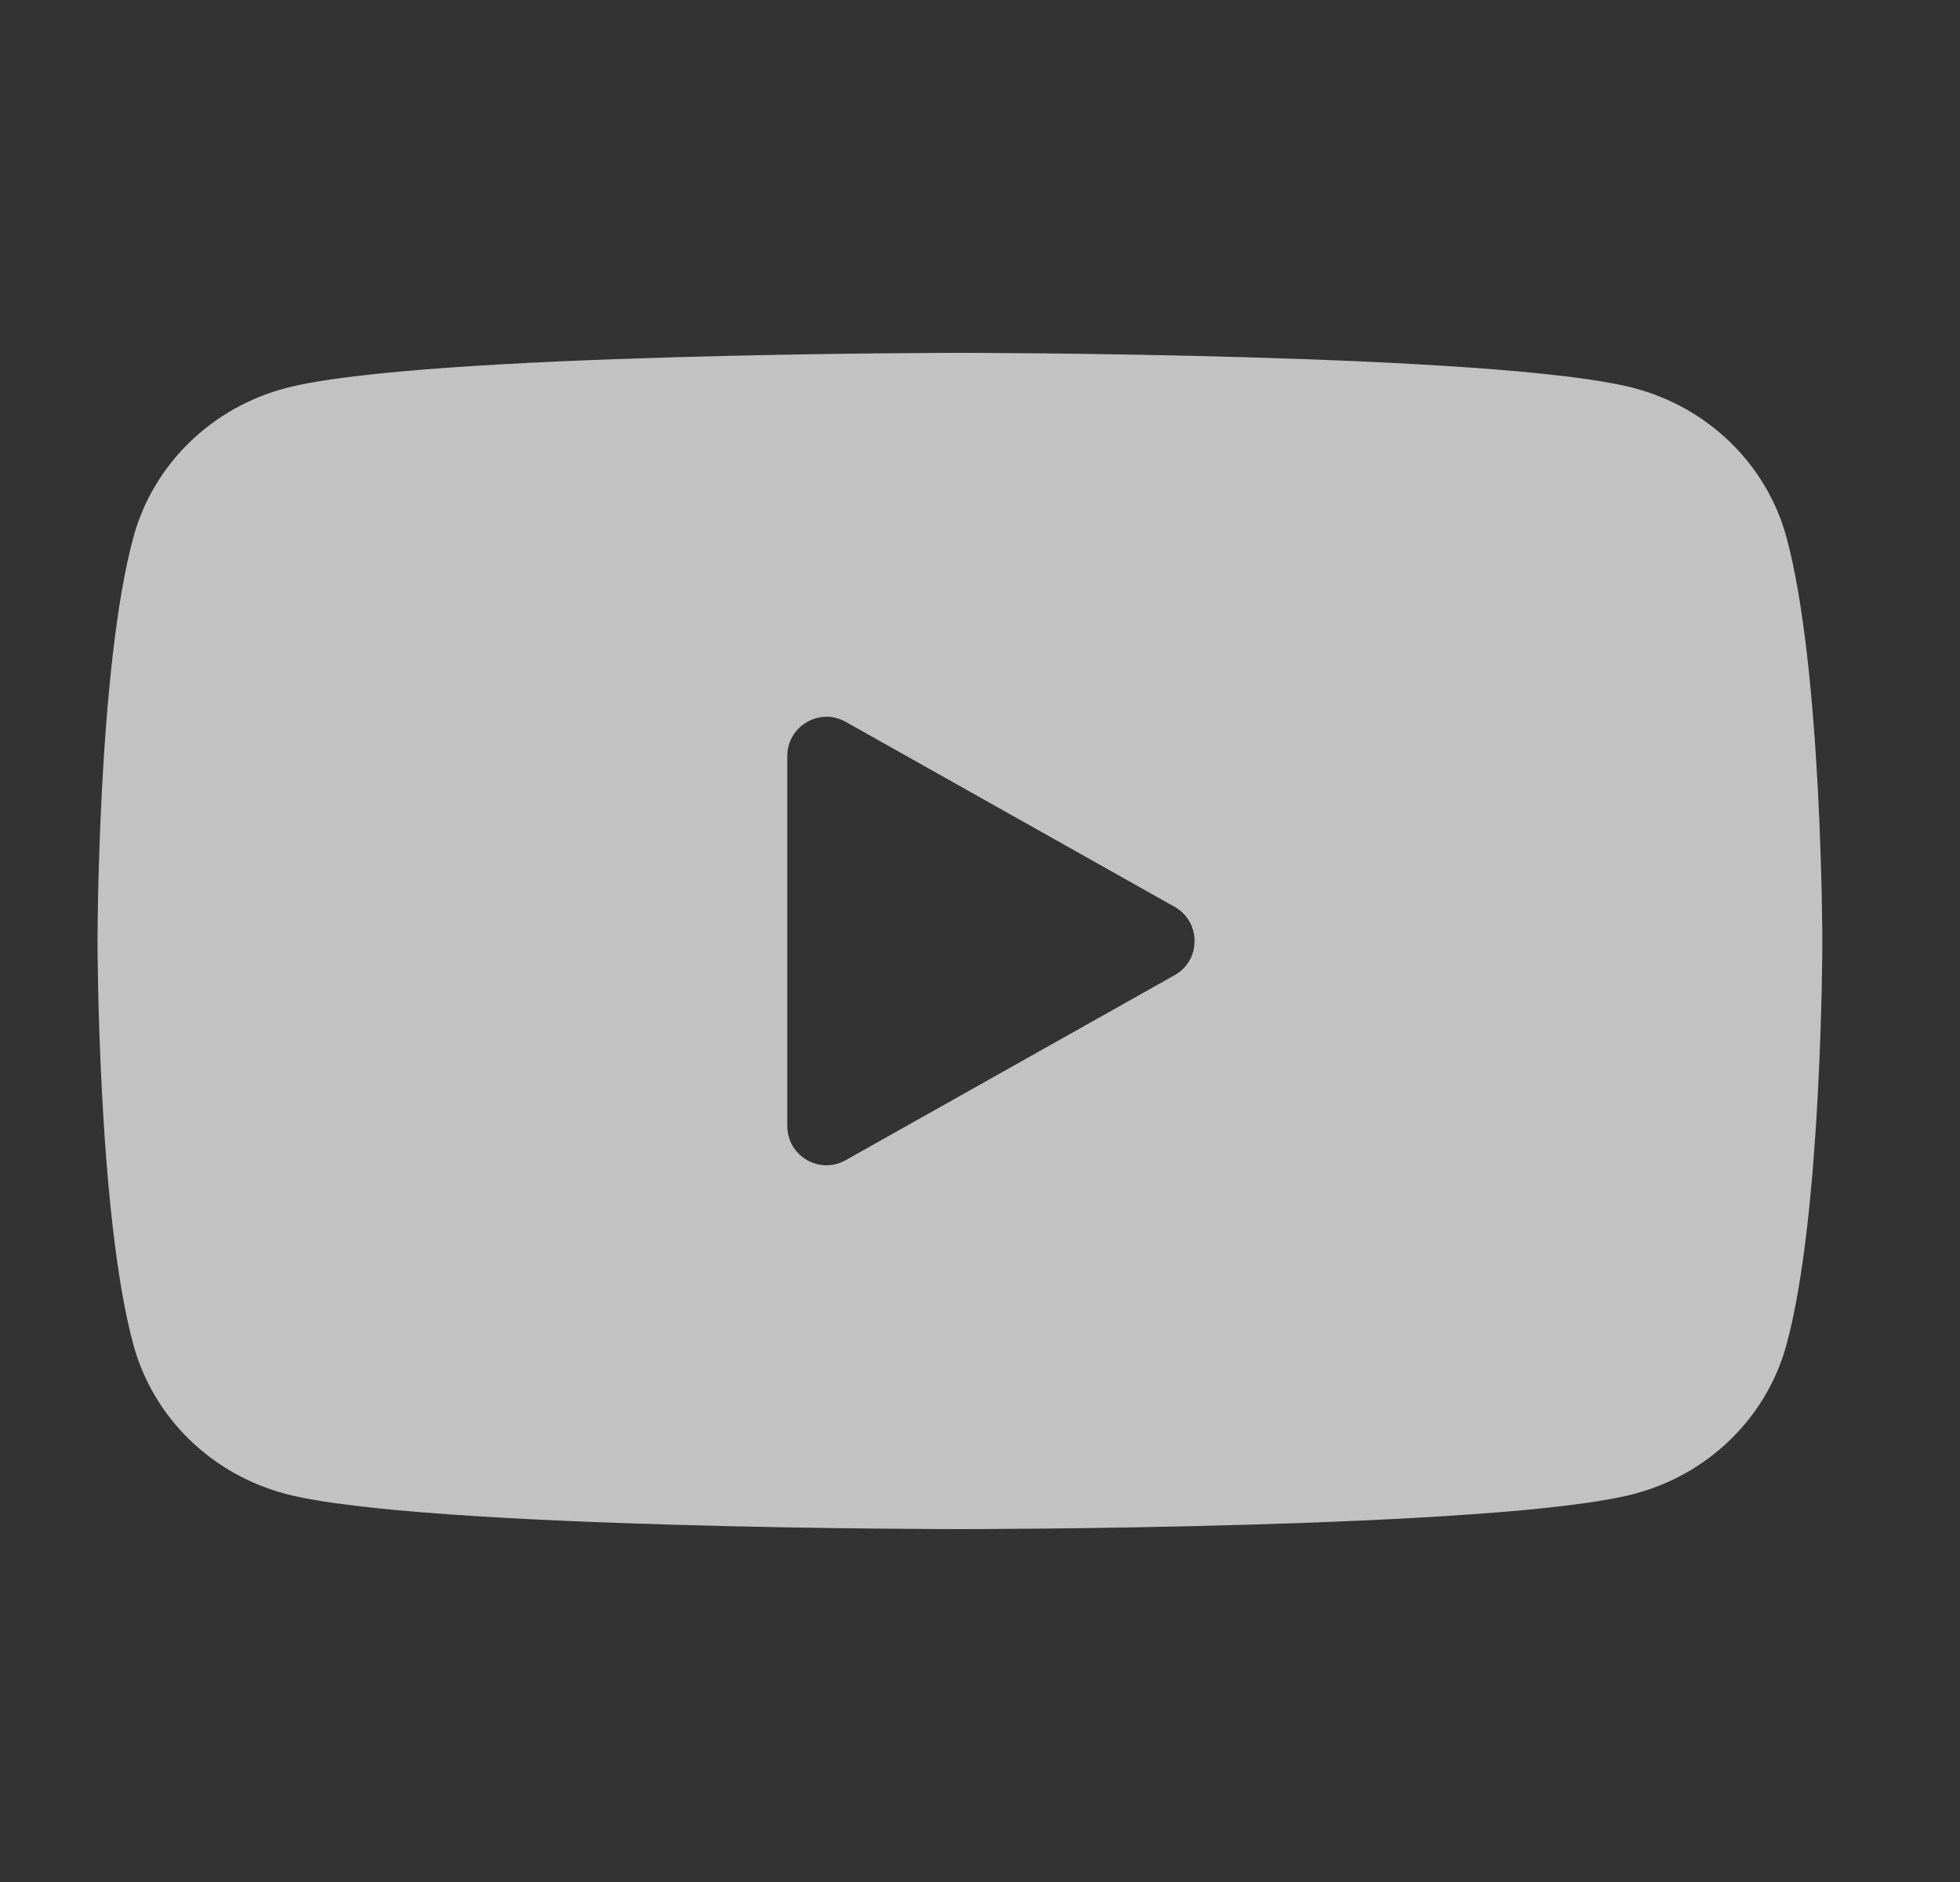 <svg width="25" height="24" viewBox="0 0 25 24" fill="none" xmlns="http://www.w3.org/2000/svg">
<rect x="0" y="0" width="25" height="24" fill="#333333" stroke="none"/>
<g opacity="0.7">
<g clip-path="url(#clip0_8165_11979)">
<path d="M23.244 12C23.244 12 23.244 15.487 22.784 17.158C22.529 18.082 21.788 18.804 20.839 19.052C19.124 19.5 12.244 19.5 12.244 19.5C12.244 19.5 5.364 19.5 3.649 19.052C2.7 18.803 1.959 18.082 1.704 17.158C1.244 15.487 1.244 12 1.244 12C1.244 12 1.244 8.513 1.704 6.842C1.959 5.918 2.7 5.197 3.649 4.948C5.364 4.5 12.244 4.5 12.244 4.5C12.244 4.5 19.124 4.5 20.839 4.948C21.788 5.197 22.529 5.918 22.784 6.842C23.242 8.513 23.244 12 23.244 12ZM10.042 14.359C10.042 14.742 10.454 14.983 10.787 14.795L14.982 12.436C15.322 12.245 15.322 11.756 14.982 11.564L10.787 9.205C10.454 9.018 10.042 9.259 10.042 9.641V14.359Z" fill="white"/>
</g>
</g>
<defs>
<clipPath id="clip0_8165_11979">
<rect width="24" height="24" fill="white" transform="translate(0.244)"/>
</clipPath>
</defs>
</svg>
